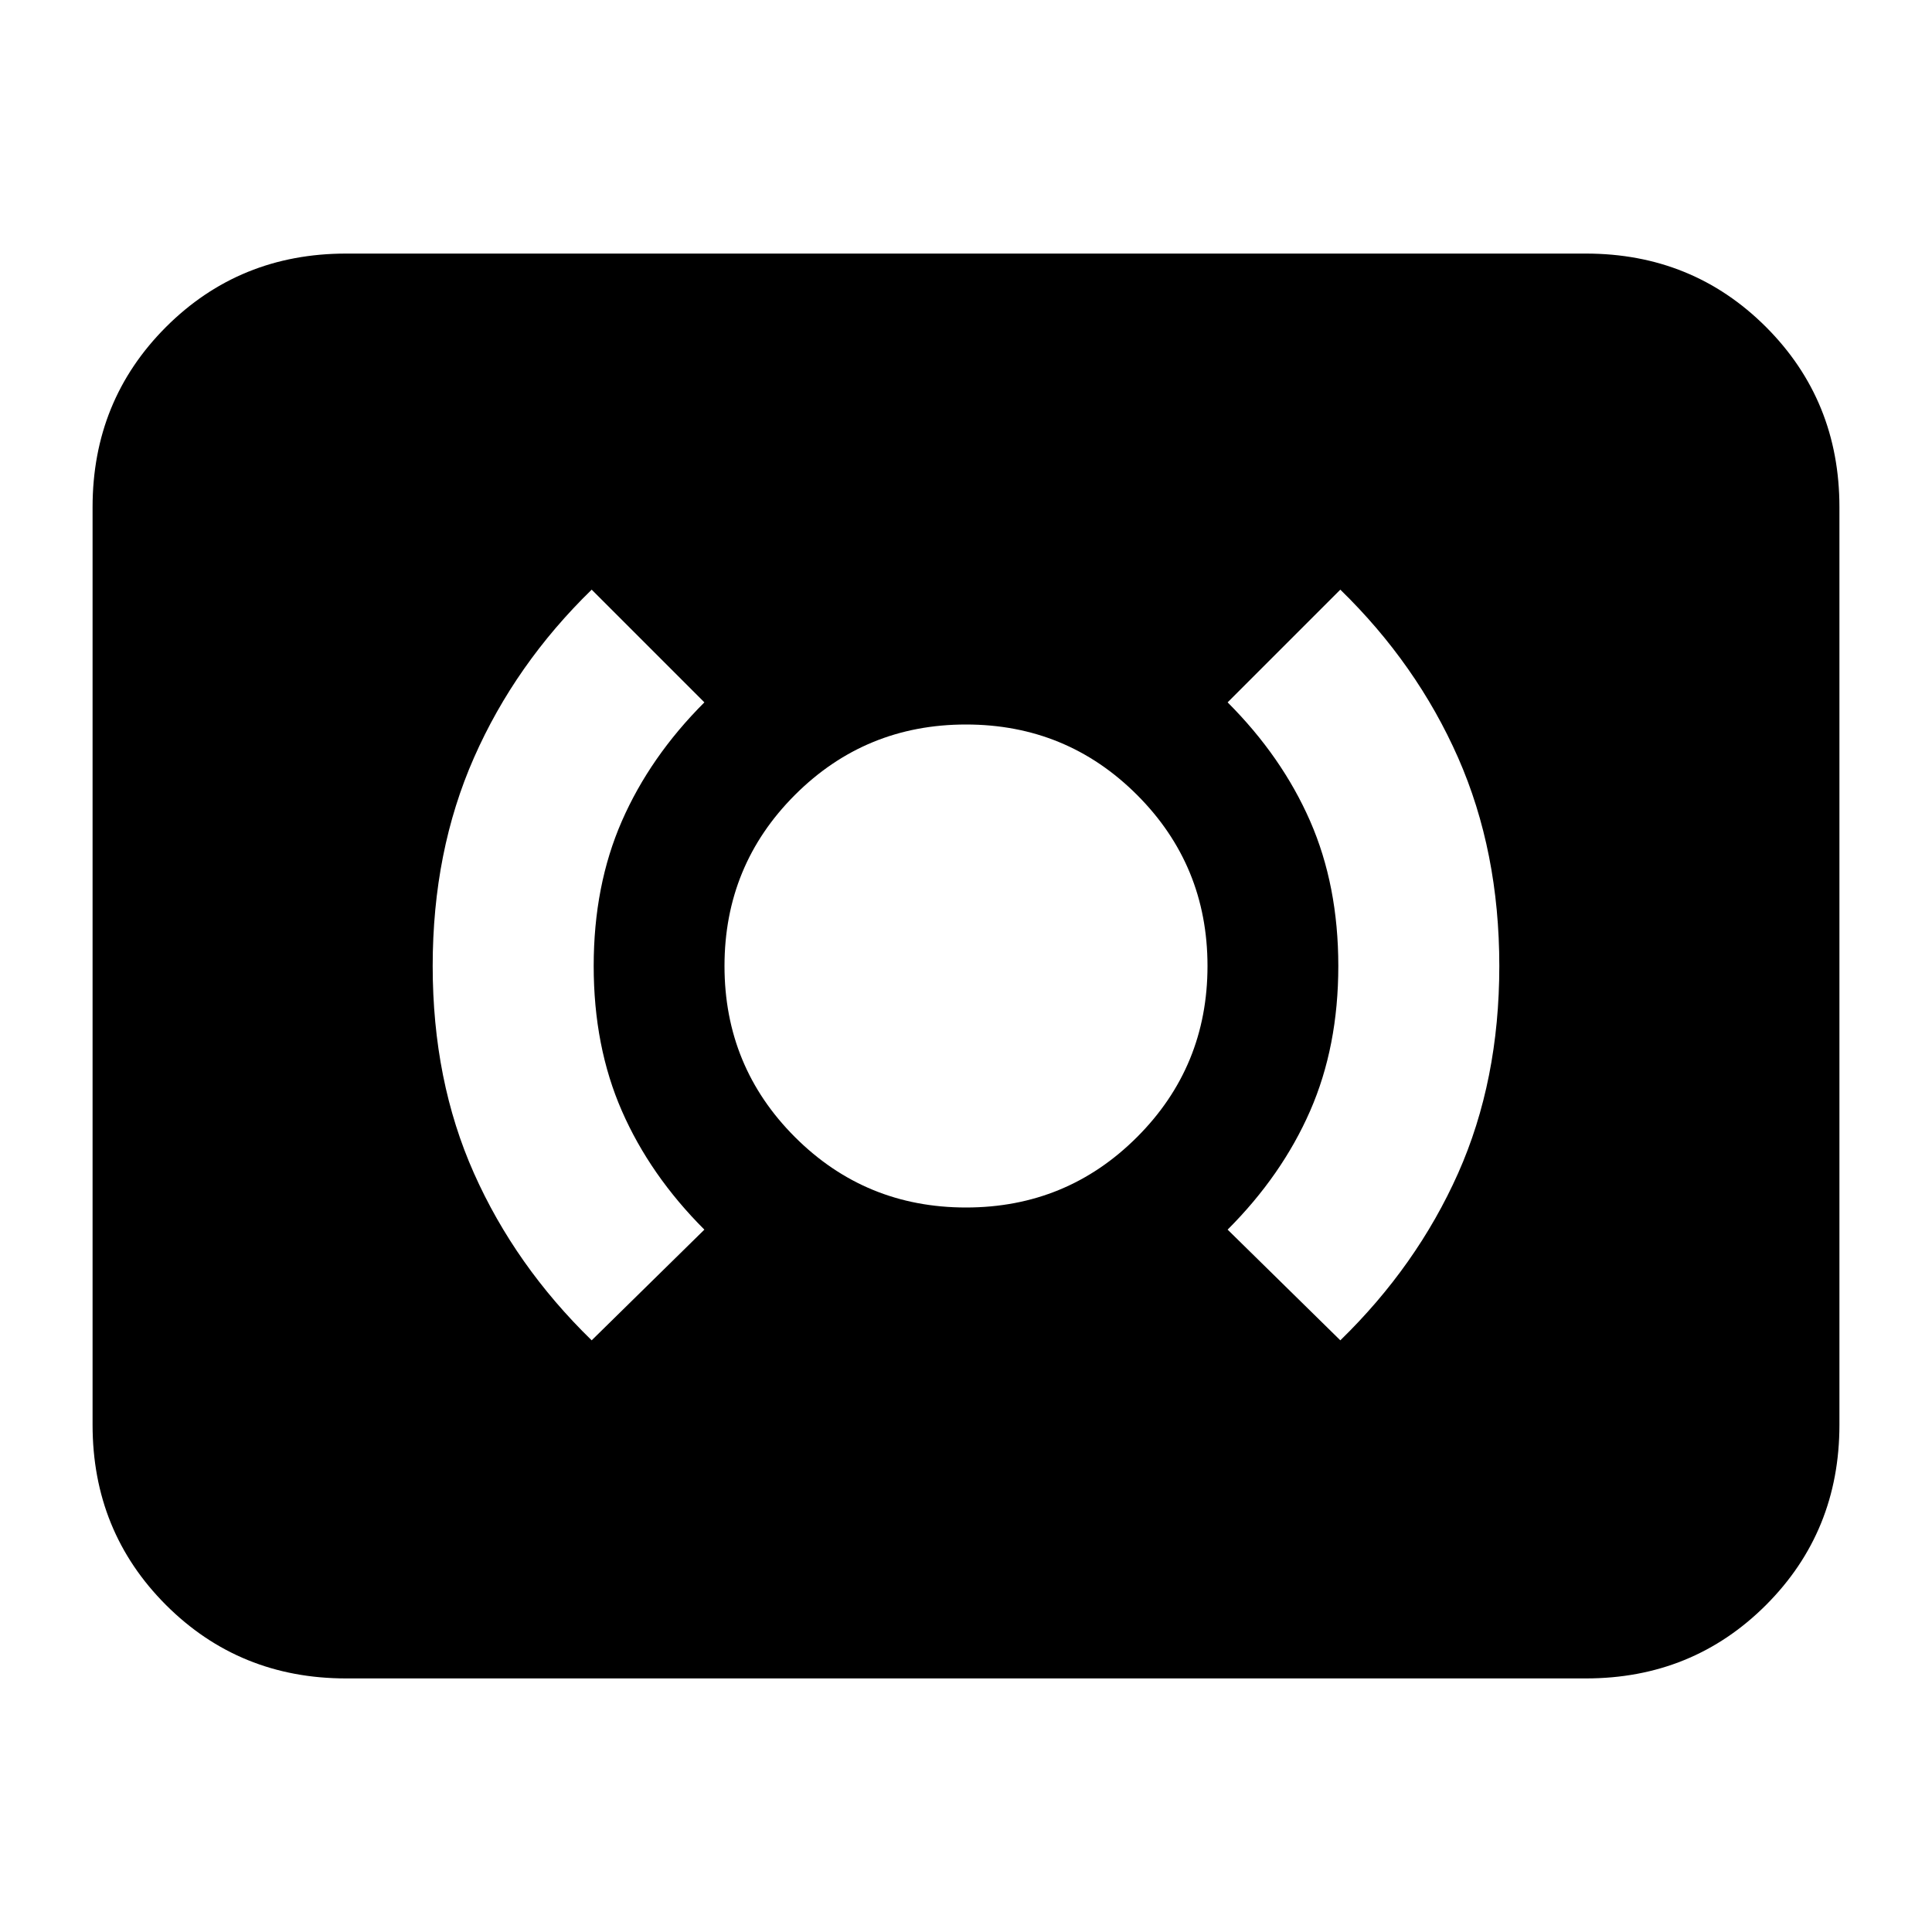 <svg xmlns="http://www.w3.org/2000/svg" height="24" width="24"><path d="M16.65 16.65q.95-.925 1.463-2.075.512-1.15.512-2.575 0-1.425-.512-2.588Q17.6 8.25 16.65 7.325l-1.4 1.4q.675.675 1.025 1.475.35.8.35 1.8t-.35 1.8q-.35.8-1.025 1.475Zm-9.3 0 1.4-1.375Q8.075 14.6 7.725 13.8q-.35-.8-.35-1.8t.35-1.8q.35-.8 1.025-1.475l-1.4-1.4q-.95.925-1.462 2.087-.513 1.163-.513 2.588t.513 2.575q.512 1.15 1.462 2.075ZM12 15q1.25 0 2.125-.875T15 12q0-1.25-.875-2.125T12 9q-1.25 0-2.125.875T9 12q0 1.25.875 2.125T12 15Zm-7.7 5.85q-1.325 0-2.238-.912-.912-.913-.912-2.238V6.3q0-1.325.912-2.238.913-.912 2.238-.912h15.4q1.325 0 2.238.912.912.913.912 2.238v11.4q0 1.325-.912 2.238-.913.912-2.238.912Z"/></svg>